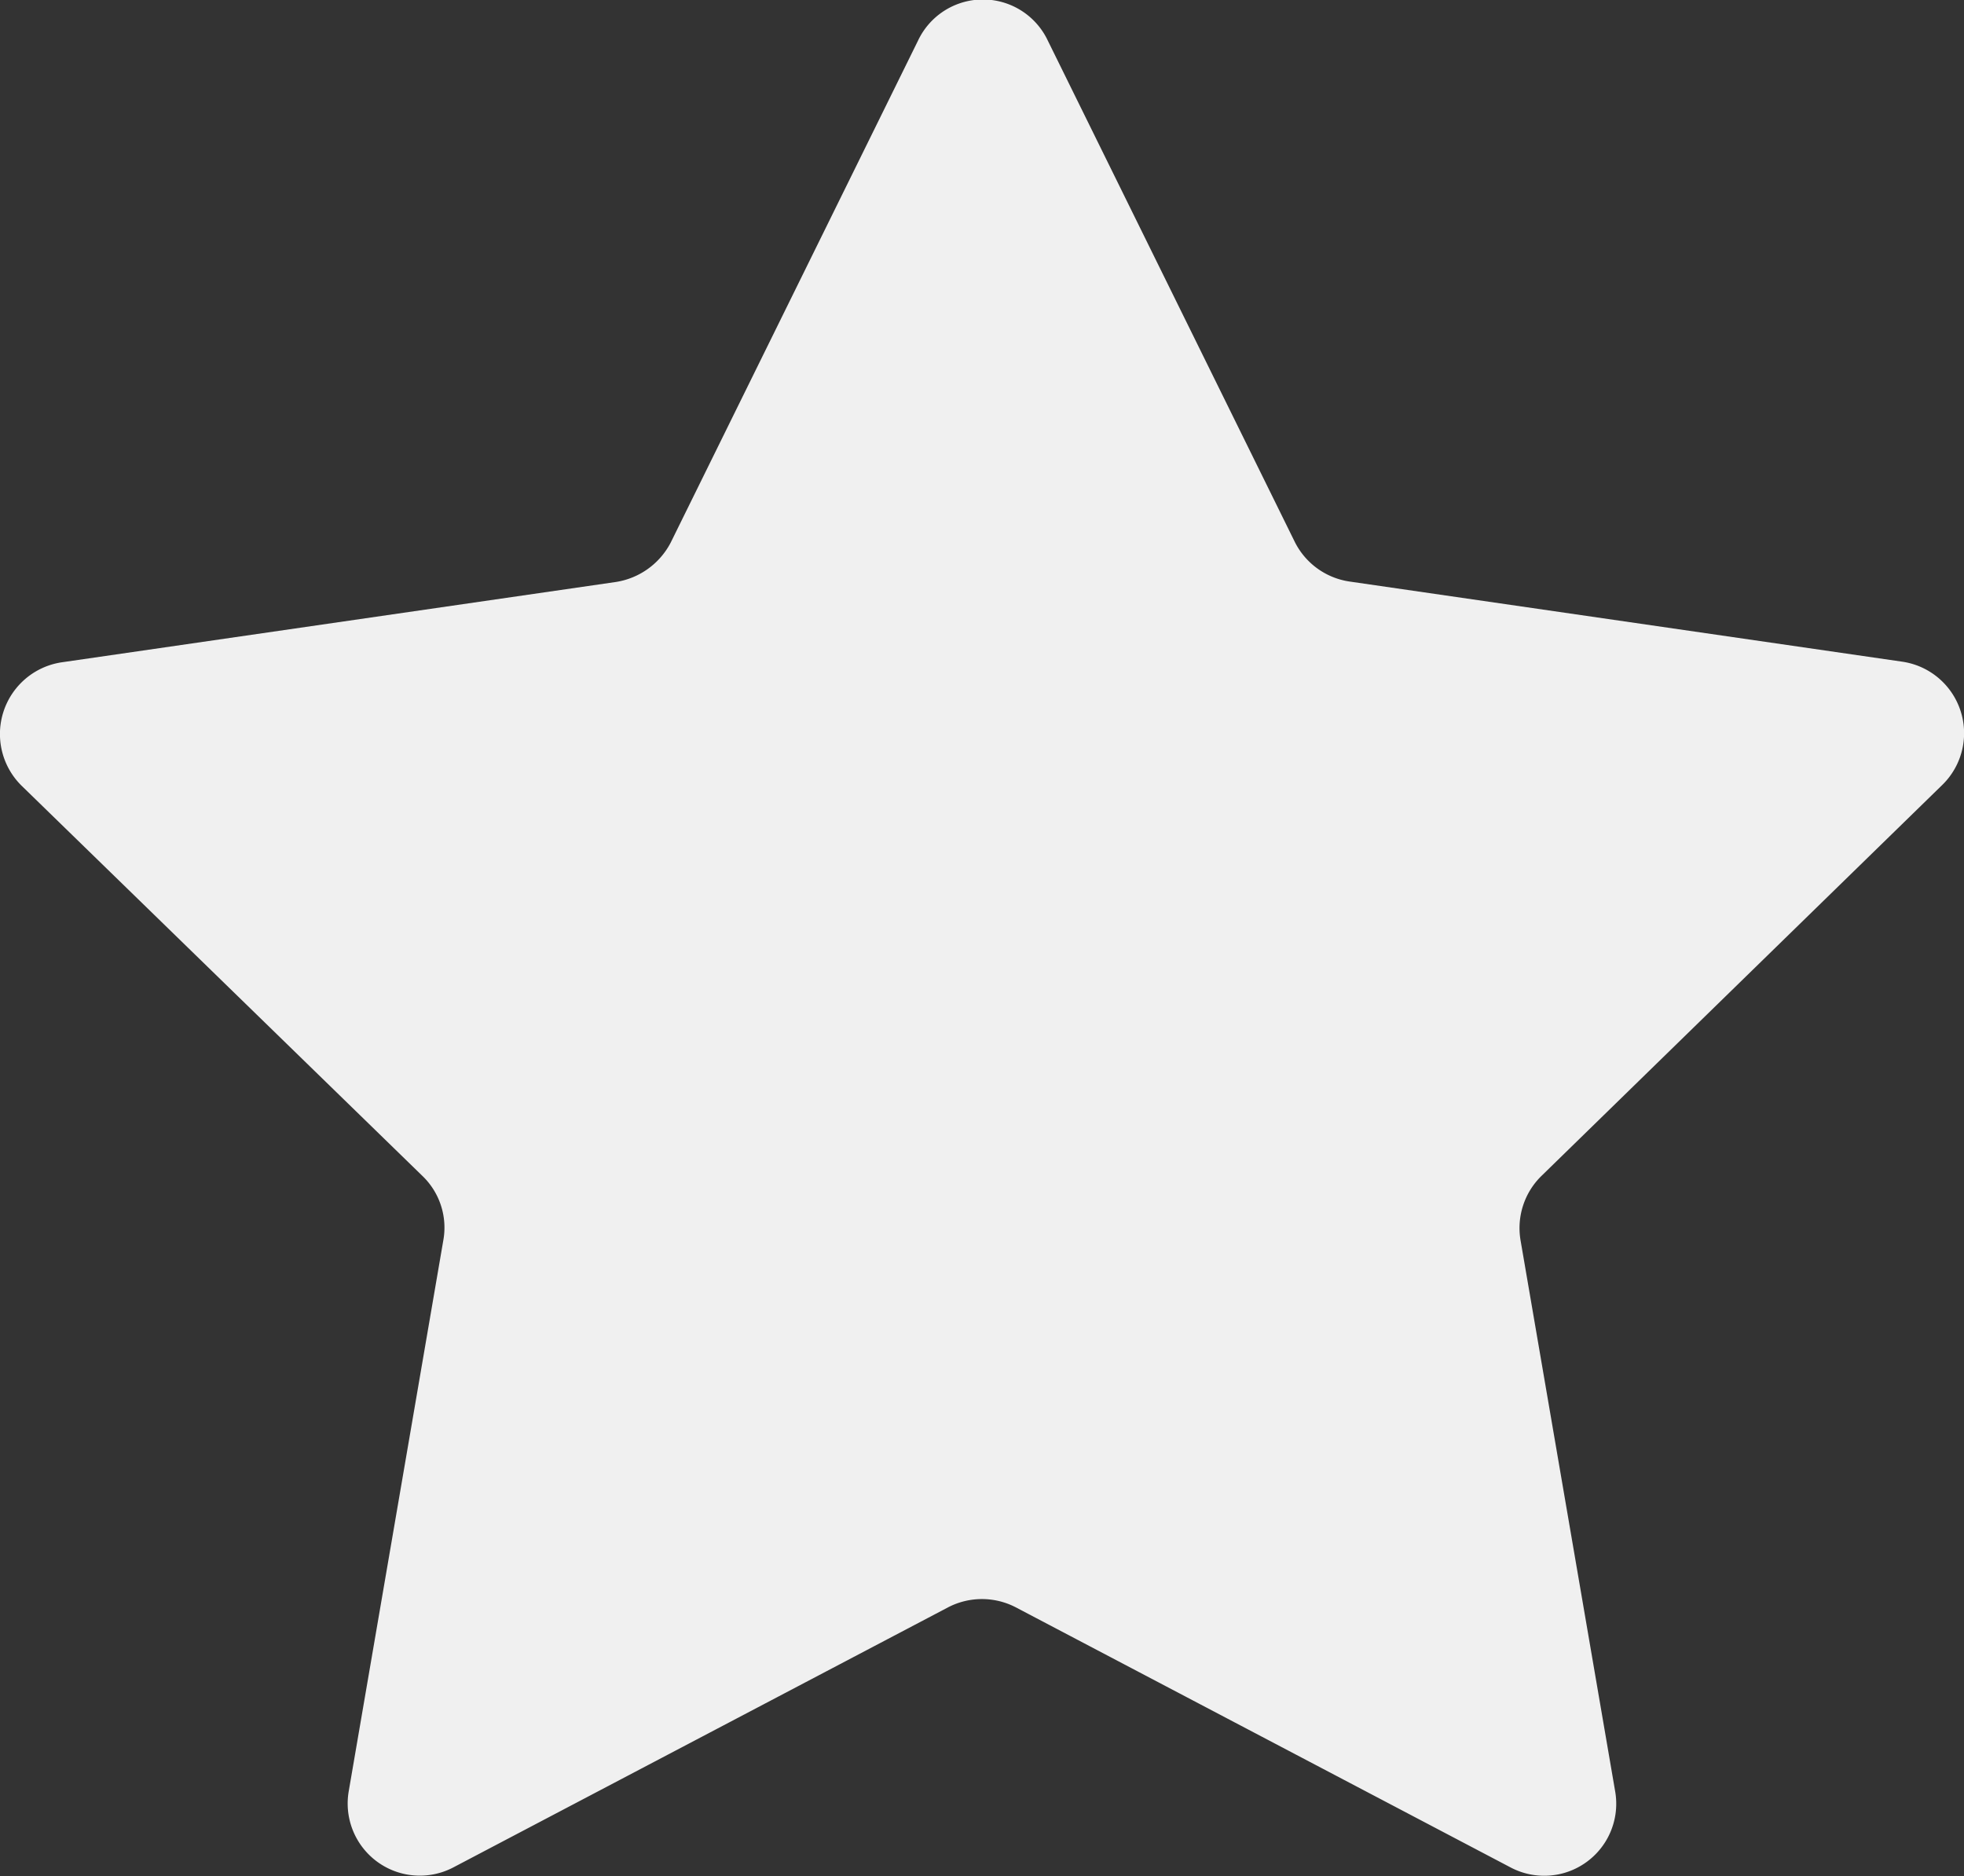 <svg xmlns="http://www.w3.org/2000/svg" width="15" height="14.328" viewBox="0 0 15 14.328">
  <rect x="0" y="0" width="15" height="14.328" fill="#333333" stroke="none"/>
  <path id="icon_review_off" d="M8.5.808l1.887,3.83a.558.558,0,0,0,.414.3l4.227.613a.552.552,0,0,1,.3.944L12.27,9.478a.557.557,0,0,0-.16.491l.723,4.211a.55.55,0,0,1-.8.579l-3.78-1.987a.561.561,0,0,0-.513,0l-3.78,1.987a.551.551,0,0,1-.8-.579l.723-4.211a.547.547,0,0,0-.16-.491L.664,6.5a.554.554,0,0,1,.3-.944L5.2,4.942a.571.571,0,0,0,.419-.3L7.508.808A.548.548,0,0,1,8.5.808Z" transform="translate(-0.497 -0.497)" fill="#f0f0f0"/>
</svg>
